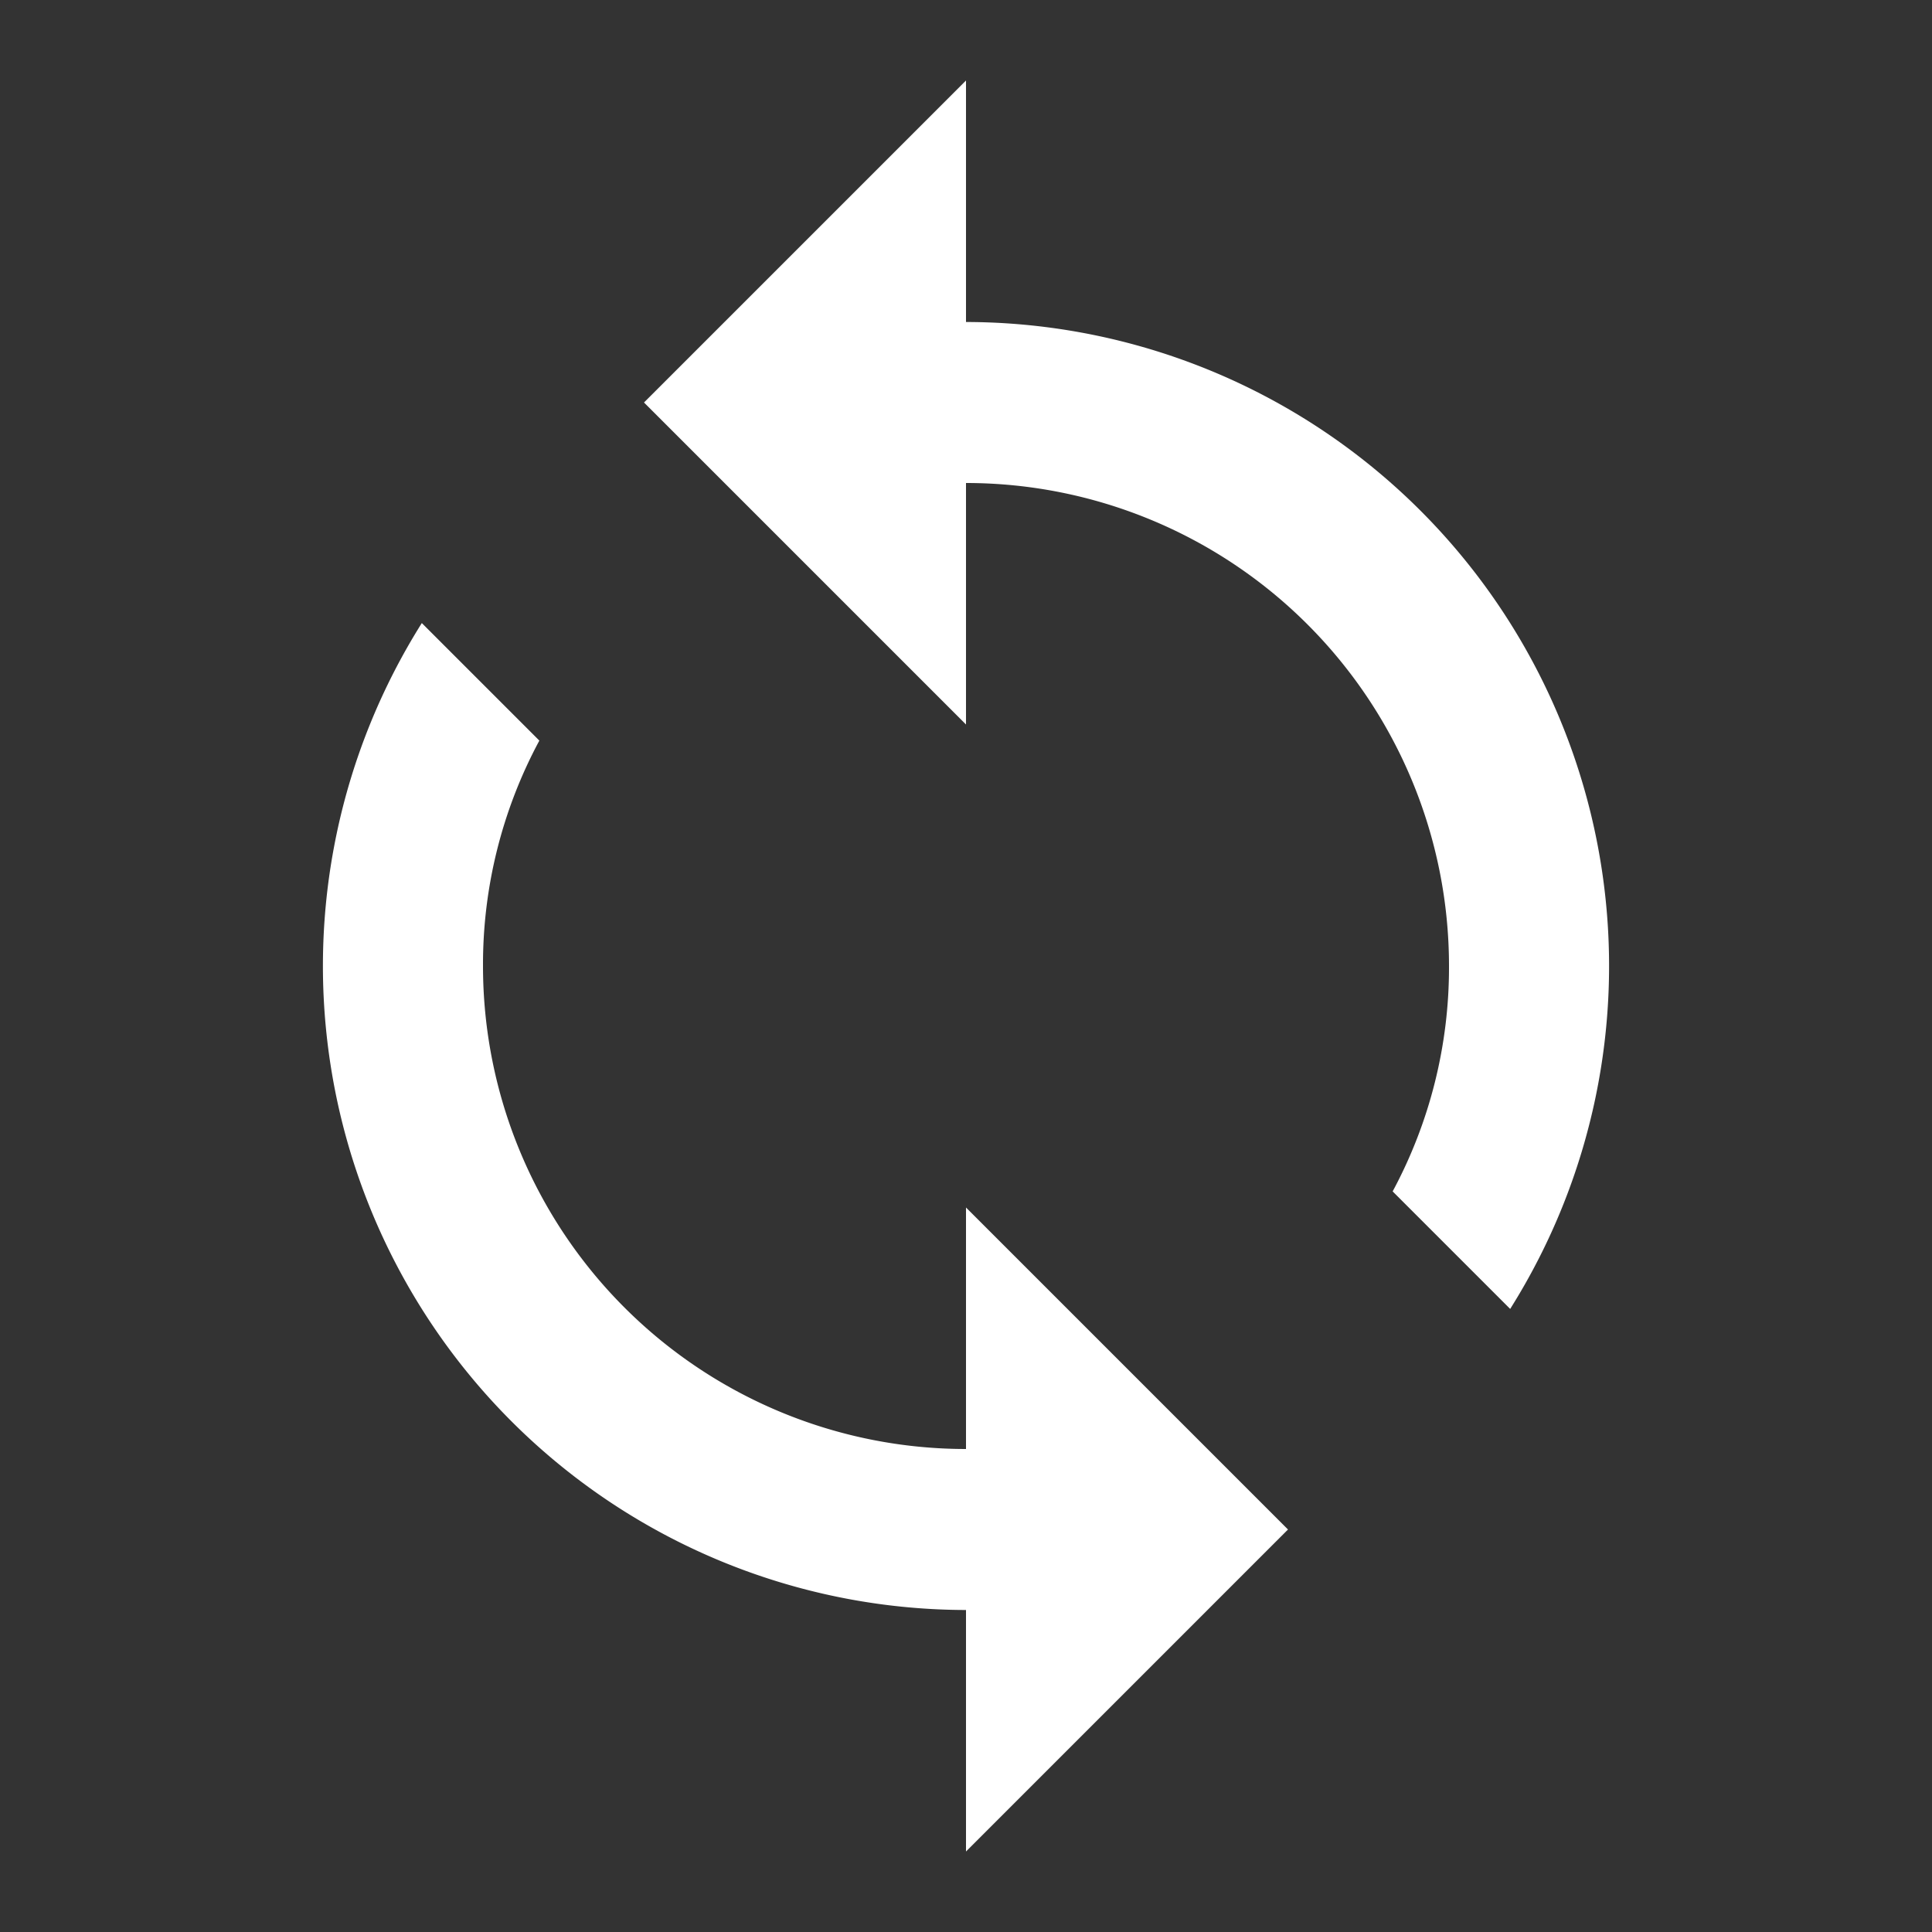 <svg xmlns="http://www.w3.org/2000/svg" viewBox="0 0 24 24"><rect x="0" y="0" width="24" height="24" fill="#333333" stroke="none"/><title>loop-alt</title><path d="M12,4V1L8,5l4,4V6a6,6,0,0,1,6,6,5.87,5.87,0,0,1-.7,2.8l1.46,1.46A8,8,0,0,0,12,4Zm0,14a6,6,0,0,1-6-6,5.87,5.87,0,0,1,.7-2.8L5.24,7.74A8,8,0,0,0,12,20v3l4-4-4-4Z" style="fill:#fff"/><path d="M0,0H24V24H0Z" style="fill:none"/></svg>